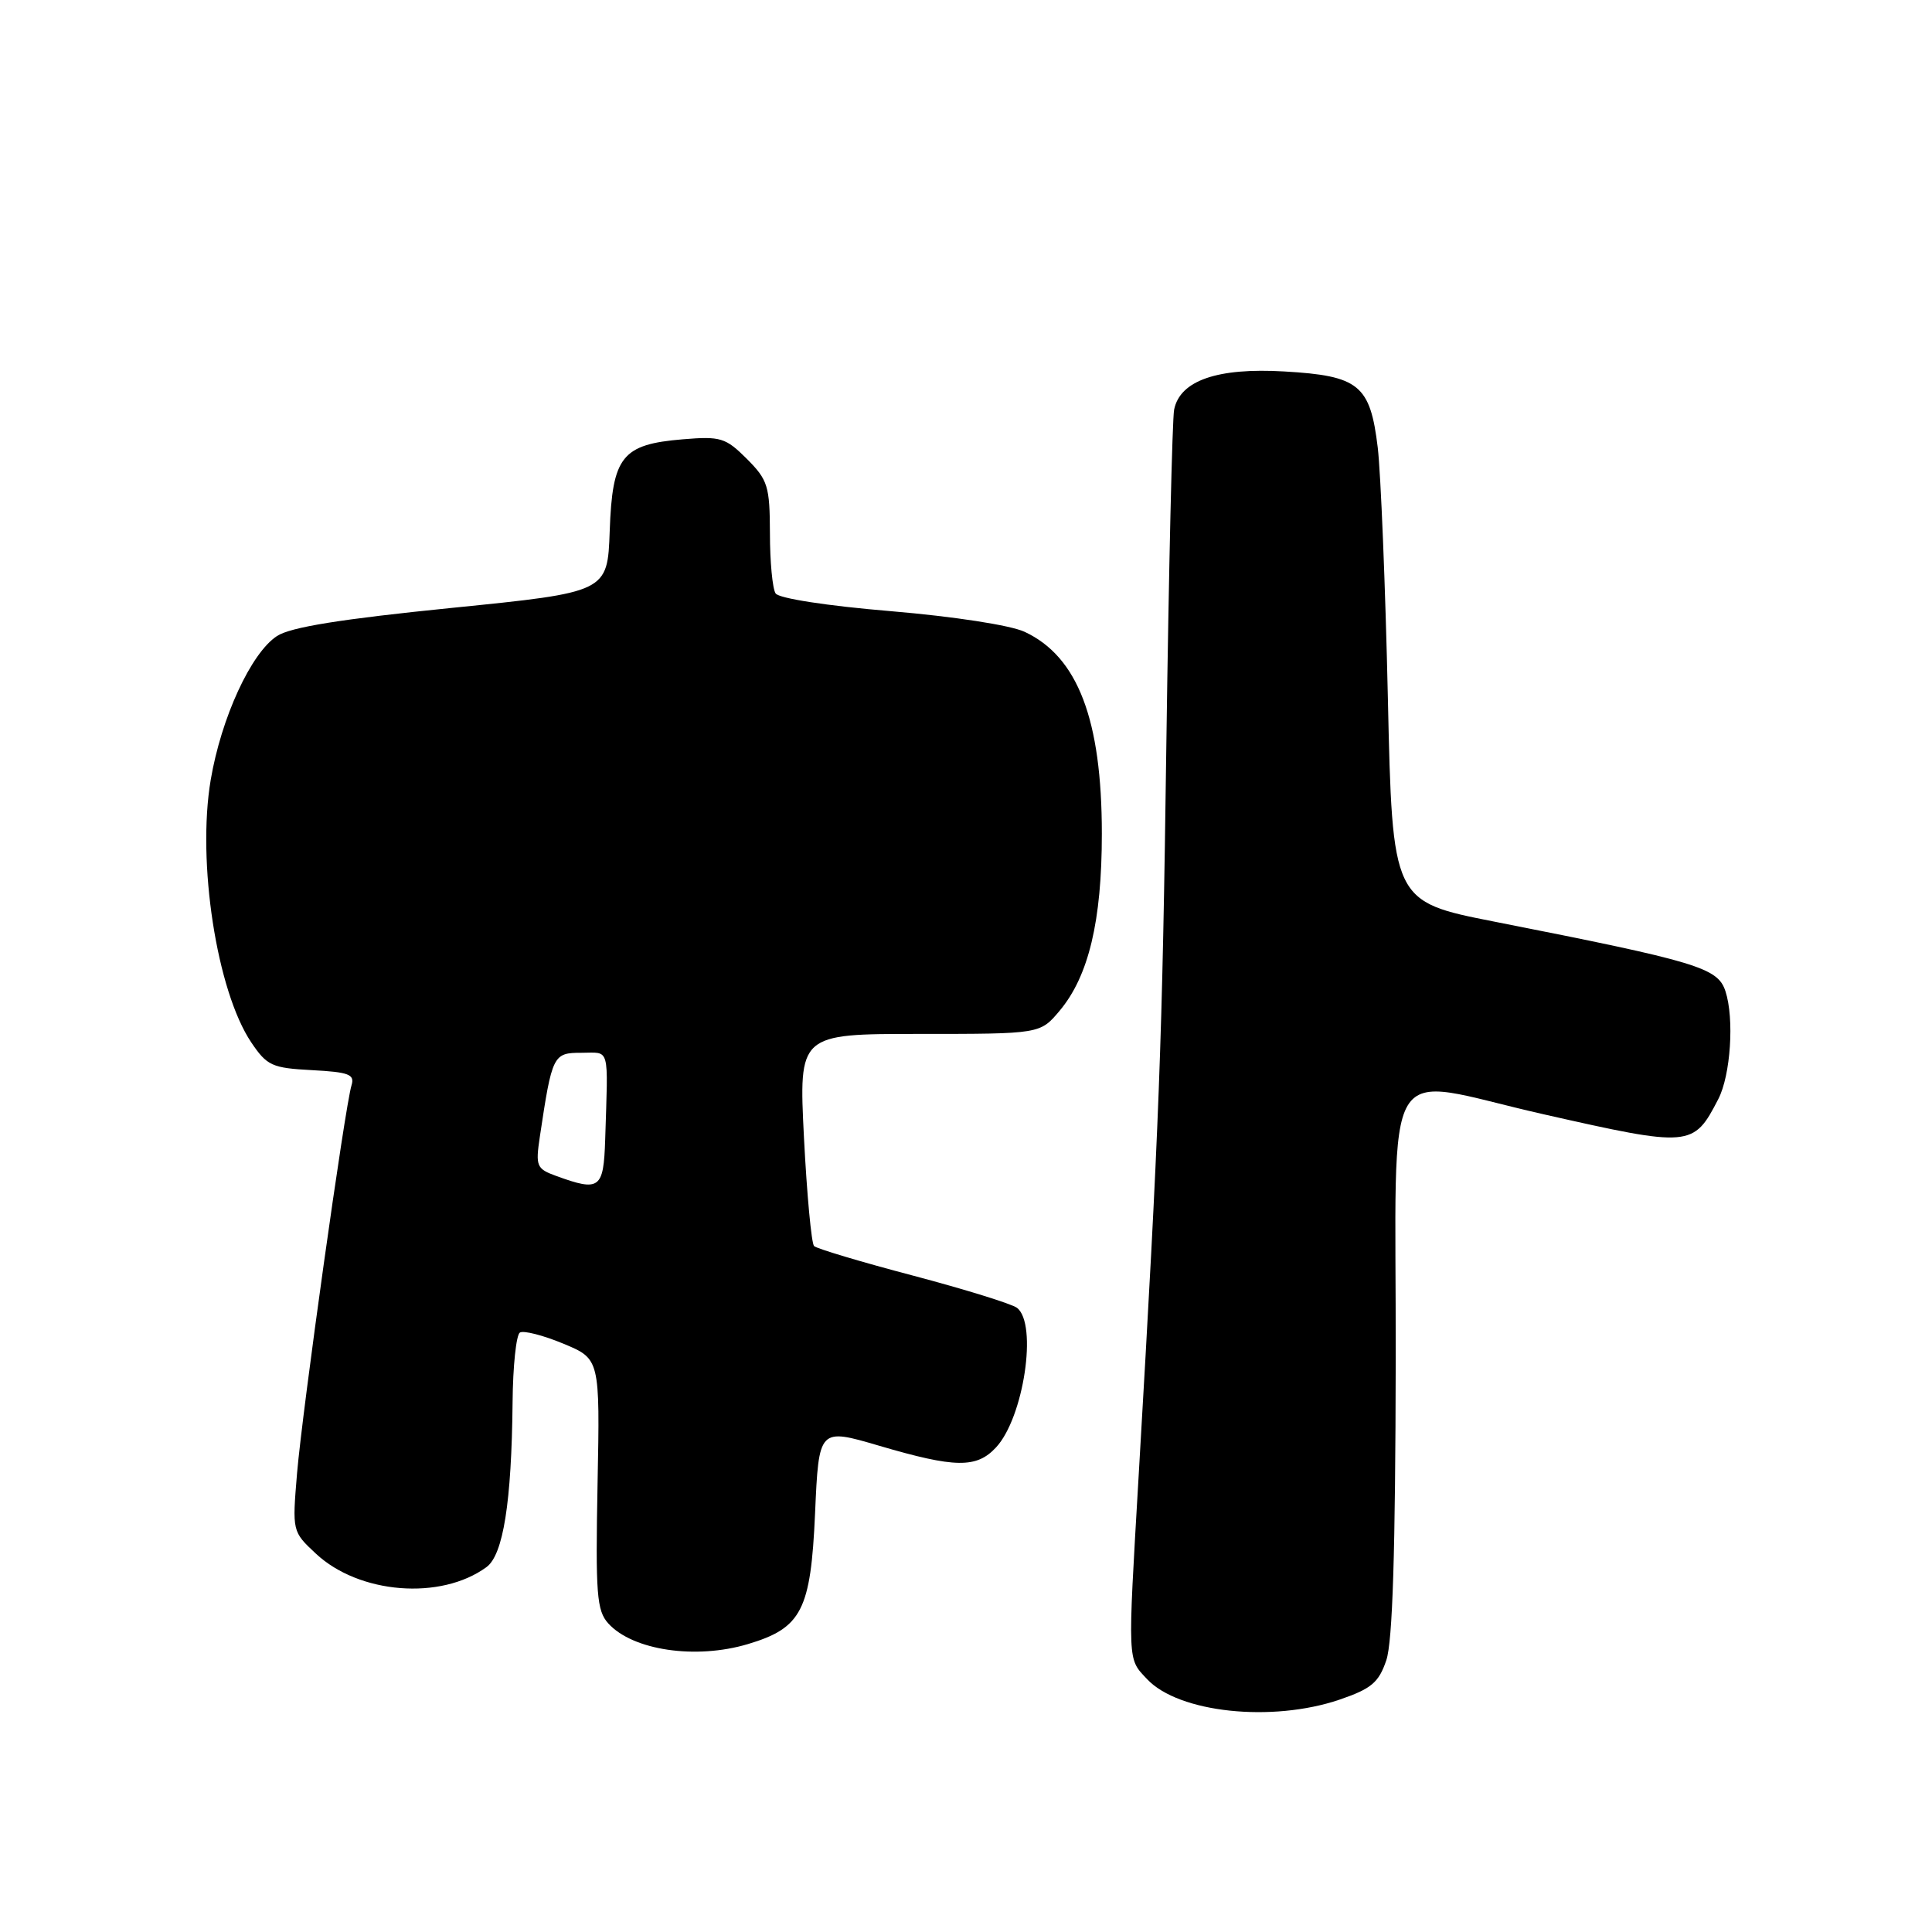 <?xml version="1.0" encoding="UTF-8" standalone="no"?>
<!DOCTYPE svg PUBLIC "-//W3C//DTD SVG 1.1//EN" "http://www.w3.org/Graphics/SVG/1.1/DTD/svg11.dtd" >
<svg xmlns="http://www.w3.org/2000/svg" xmlns:xlink="http://www.w3.org/1999/xlink" version="1.1" viewBox="0 0 256 256">
 <g >
 <path fill="currentColor"
d=" M 177.50 225.21 C 181.71 223.77 182.69 222.95 183.69 220.00 C 184.53 217.55 184.90 205.56 184.94 180.16 C 185.01 138.66 182.59 142.69 204.50 147.64 C 224.00 152.05 224.39 152.02 227.68 145.64 C 229.32 142.48 229.82 134.97 228.63 131.34 C 227.61 128.23 225.01 127.44 198.00 122.12 C 184.50 119.46 184.50 119.46 183.90 92.48 C 183.57 77.64 182.96 62.72 182.56 59.32 C 181.56 51.00 180.09 49.79 170.17 49.22 C 161.32 48.70 156.36 50.42 155.58 54.27 C 155.33 55.50 154.87 75.40 154.55 98.50 C 154.01 138.42 153.62 148.60 150.88 195.50 C 149.41 220.63 149.38 219.71 152.00 222.50 C 156.18 226.95 168.54 228.26 177.50 225.21 Z  M 99.10 217.85 C 106.23 215.72 107.43 213.38 108.00 200.53 C 108.50 189.22 108.50 189.22 116.50 191.57 C 126.57 194.53 129.39 194.57 131.97 191.80 C 135.65 187.86 137.52 175.40 134.75 173.29 C 134.06 172.77 127.88 170.85 121.00 169.03 C 114.12 167.22 108.21 165.45 107.87 165.11 C 107.52 164.78 106.92 158.31 106.53 150.75 C 105.84 137.00 105.84 137.00 121.83 137.00 C 137.82 137.00 137.82 137.00 140.39 133.95 C 144.25 129.36 146.00 122.05 146.00 110.48 C 146.00 95.34 142.81 87.01 135.77 83.72 C 133.88 82.84 126.40 81.69 118.00 80.98 C 109.60 80.28 103.19 79.29 102.77 78.63 C 102.36 78.01 102.02 74.43 102.02 70.67 C 102.00 64.41 101.75 63.60 98.96 60.80 C 96.15 58.00 95.49 57.79 90.47 58.21 C 82.41 58.88 81.14 60.47 80.79 70.36 C 80.50 78.47 80.50 78.47 59.86 80.55 C 45.18 82.03 38.49 83.10 36.70 84.28 C 33.26 86.53 29.32 95.09 27.92 103.34 C 26.08 114.22 28.72 131.31 33.29 138.12 C 35.38 141.22 36.04 141.52 41.34 141.80 C 46.23 142.06 47.02 142.36 46.58 143.80 C 45.71 146.60 40.06 186.91 39.36 195.22 C 38.72 202.92 38.72 202.94 41.86 205.87 C 47.59 211.22 58.41 212.08 64.46 207.65 C 66.68 206.03 67.79 199.05 67.92 185.81 C 67.96 181.03 68.40 176.87 68.89 176.57 C 69.38 176.27 71.97 176.93 74.64 178.04 C 79.50 180.06 79.50 180.06 79.18 196.62 C 78.90 211.23 79.07 213.42 80.60 215.11 C 83.83 218.68 92.19 219.92 99.10 217.85 Z  M 73.70 155.82 C 71.09 154.87 70.95 154.53 71.53 150.63 C 73.16 139.76 73.29 139.50 77.04 139.50 C 80.88 139.50 80.58 138.41 80.19 151.00 C 79.98 157.54 79.47 157.92 73.70 155.82 Z "/>
</g>
</svg>